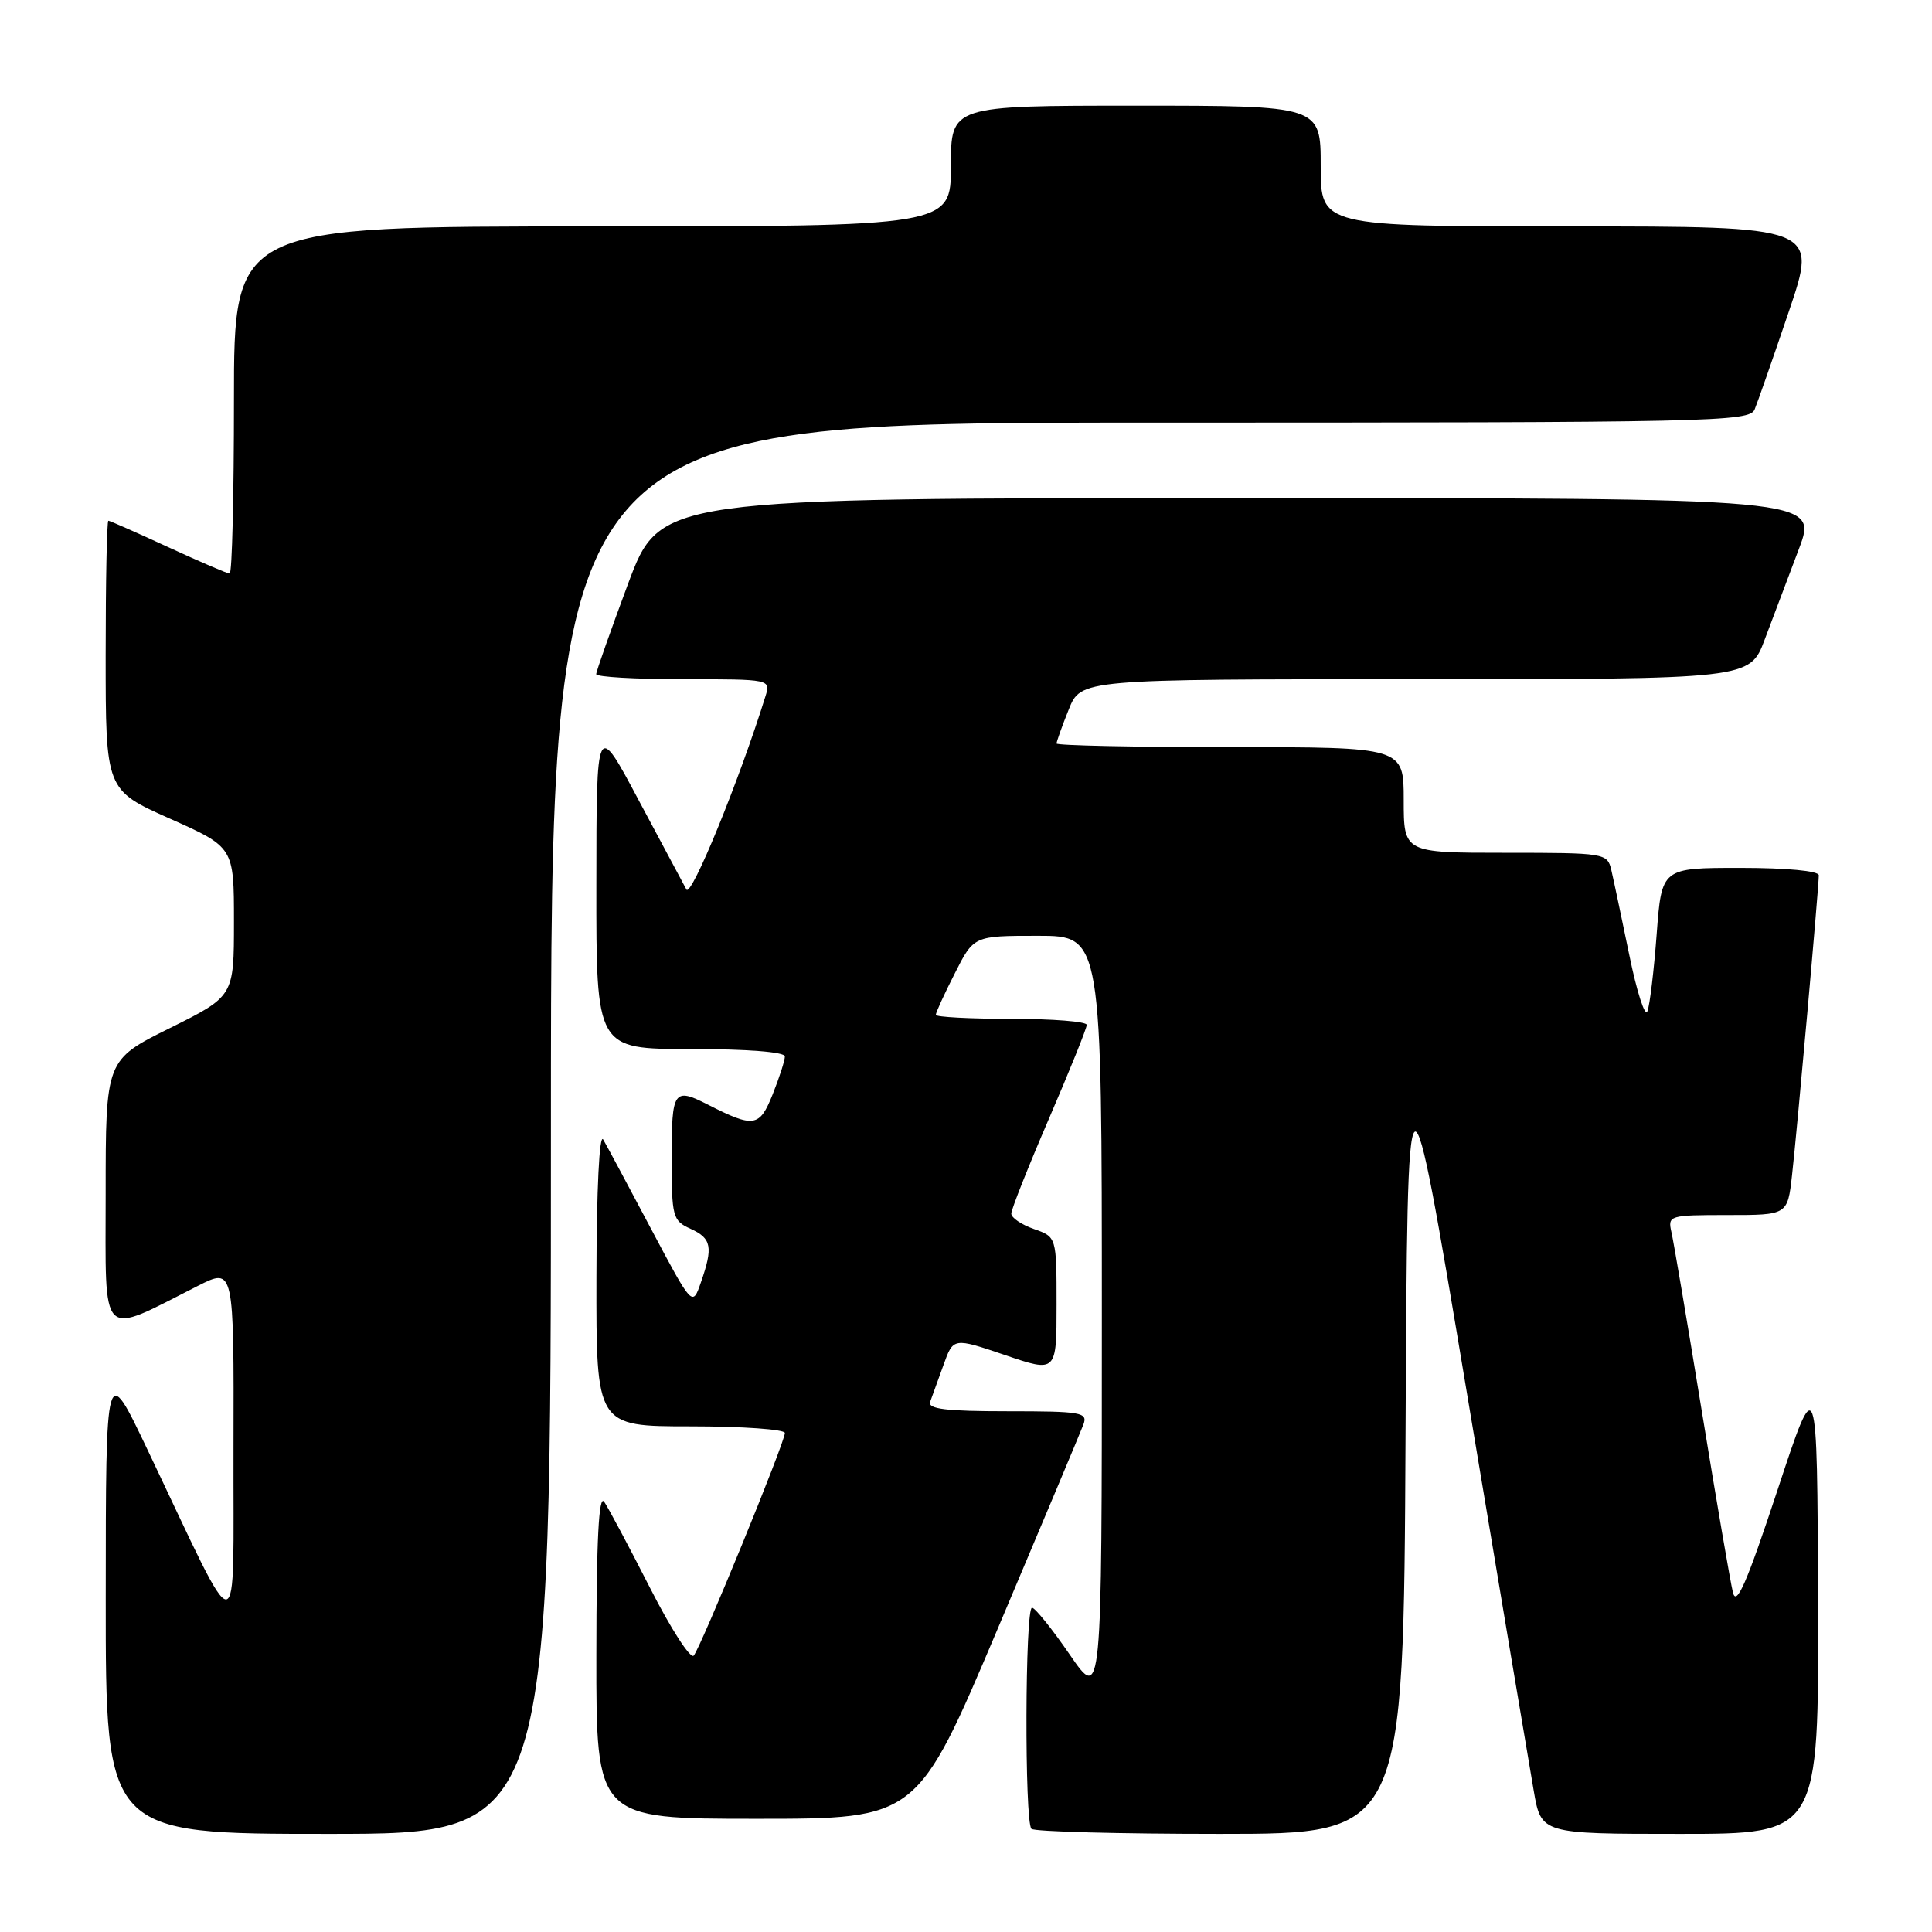 <?xml version="1.0" encoding="UTF-8" standalone="no"?>
<!DOCTYPE svg PUBLIC "-//W3C//DTD SVG 1.1//EN" "http://www.w3.org/Graphics/SVG/1.1/DTD/svg11.dtd" >
<svg xmlns="http://www.w3.org/2000/svg" xmlns:xlink="http://www.w3.org/1999/xlink" version="1.1" viewBox="0 0 256 256">
 <g >
 <path fill="currentColor"
d=" M 73.00 149.50 C 73.00 56.00 73.00 56.00 152.39 56.00 C 227.07 56.00 231.83 55.90 232.50 54.25 C 232.90 53.29 234.94 47.44 237.04 41.25 C 240.86 30.00 240.86 30.00 207.93 30.00 C 175.00 30.00 175.00 30.00 175.00 22.00 C 175.00 14.00 175.00 14.00 150.50 14.00 C 126.00 14.00 126.00 14.00 126.00 22.00 C 126.00 30.00 126.00 30.00 78.50 30.00 C 31.00 30.00 31.00 30.00 31.00 53.00 C 31.00 65.65 30.75 76.00 30.43 76.00 C 30.12 76.00 26.46 74.42 22.29 72.50 C 18.13 70.58 14.56 69.00 14.36 69.00 C 14.16 69.00 14.00 77.03 14.00 86.84 C 14.00 104.68 14.00 104.68 22.50 108.47 C 31.00 112.26 31.00 112.26 31.00 122.14 C 31.00 132.01 31.00 132.01 22.50 136.23 C 14.00 140.45 14.00 140.45 14.00 158.17 C 14.00 178.01 13.04 177.05 26.25 170.37 C 31.00 167.97 31.00 167.97 30.94 191.73 C 30.87 218.64 32.18 218.61 19.50 192.00 C 14.02 180.50 14.02 180.50 14.01 211.75 C 14.00 243.00 14.00 243.00 43.50 243.00 C 73.00 243.00 73.00 243.00 73.00 149.50 Z  M 186.24 190.25 C 186.50 137.50 186.50 137.50 194.36 184.50 C 198.68 210.35 202.67 234.09 203.22 237.25 C 204.21 243.00 204.21 243.00 222.61 243.00 C 241.00 243.00 241.00 243.00 240.90 212.25 C 240.79 181.50 240.79 181.50 235.51 197.50 C 231.44 209.80 230.08 212.92 229.62 211.00 C 229.28 209.62 227.43 198.82 225.50 187.00 C 223.57 175.18 221.76 164.49 221.47 163.25 C 220.98 161.06 221.18 161.00 228.91 161.00 C 236.86 161.00 236.86 161.00 237.45 155.75 C 238.11 149.97 241.00 117.55 241.00 115.98 C 241.00 115.40 236.75 115.00 230.59 115.00 C 220.18 115.00 220.18 115.00 219.52 123.75 C 219.16 128.56 218.61 133.18 218.29 134.00 C 217.98 134.82 216.89 131.45 215.88 126.50 C 214.86 121.55 213.79 116.49 213.50 115.25 C 212.97 113.05 212.64 113.00 199.48 113.00 C 186.00 113.00 186.00 113.00 186.00 106.00 C 186.00 99.00 186.00 99.00 163.00 99.00 C 150.35 99.00 140.00 98.78 140.00 98.52 C 140.00 98.26 140.72 96.23 141.61 94.02 C 143.22 90.00 143.22 90.00 187.54 90.00 C 231.86 90.00 231.86 90.00 233.83 84.75 C 234.92 81.86 236.96 76.46 238.36 72.75 C 240.91 66.00 240.91 66.00 164.19 66.00 C 87.47 66.00 87.47 66.00 83.23 77.33 C 80.91 83.57 79.00 88.97 79.00 89.33 C 79.00 89.70 84.21 90.00 90.57 90.00 C 102.10 90.00 102.13 90.01 101.43 92.25 C 97.94 103.47 91.58 119.00 90.95 117.86 C 90.54 117.11 87.69 111.78 84.61 106.00 C 79.03 95.50 79.03 95.50 79.02 117.25 C 79.00 139.00 79.00 139.00 91.50 139.00 C 98.99 139.00 104.00 139.39 104.00 139.98 C 104.00 140.52 103.27 142.78 102.38 145.01 C 100.64 149.36 99.91 149.48 93.80 146.37 C 89.28 144.07 89.00 144.48 89.00 153.34 C 89.00 161.26 89.12 161.74 91.50 162.82 C 94.29 164.09 94.51 165.23 92.87 169.93 C 91.75 173.16 91.75 173.16 86.27 162.83 C 83.26 157.15 80.41 151.82 79.93 151.00 C 79.42 150.11 79.05 157.55 79.03 169.25 C 79.00 189.00 79.00 189.00 91.50 189.00 C 98.38 189.00 104.00 189.40 104.00 189.88 C 104.00 191.11 92.86 218.31 91.92 219.38 C 91.49 219.86 88.88 215.81 86.12 210.38 C 83.35 204.94 80.62 199.82 80.06 199.00 C 79.34 197.95 79.03 204.04 79.02 219.25 C 79.00 241.00 79.00 241.00 100.27 241.00 C 121.54 241.00 121.54 241.00 132.23 215.75 C 138.10 201.86 143.20 189.71 143.56 188.75 C 144.16 187.15 143.29 187.00 133.50 187.00 C 125.35 187.00 122.90 186.70 123.25 185.75 C 123.51 185.06 124.30 182.86 125.02 180.86 C 126.32 177.23 126.32 177.23 133.16 179.55 C 140.00 181.88 140.00 181.88 140.00 172.89 C 140.00 163.90 140.00 163.90 137.00 162.85 C 135.35 162.27 134.00 161.36 134.00 160.81 C 134.00 160.26 136.25 154.59 139.00 148.21 C 141.75 141.83 144.00 136.24 144.00 135.80 C 144.00 135.36 139.50 135.00 134.00 135.00 C 128.50 135.00 124.00 134.76 124.00 134.47 C 124.00 134.17 125.13 131.70 126.52 128.97 C 129.03 124.00 129.03 124.00 137.52 124.00 C 146.00 124.00 146.00 124.00 146.00 174.72 C 146.00 225.43 146.00 225.43 141.75 219.25 C 139.41 215.84 137.16 213.05 136.75 213.03 C 135.82 212.99 135.74 241.41 136.67 242.33 C 137.03 242.70 148.28 243.00 161.66 243.00 C 185.98 243.00 185.98 243.00 186.24 190.25 Z "/>
</g>
</svg>